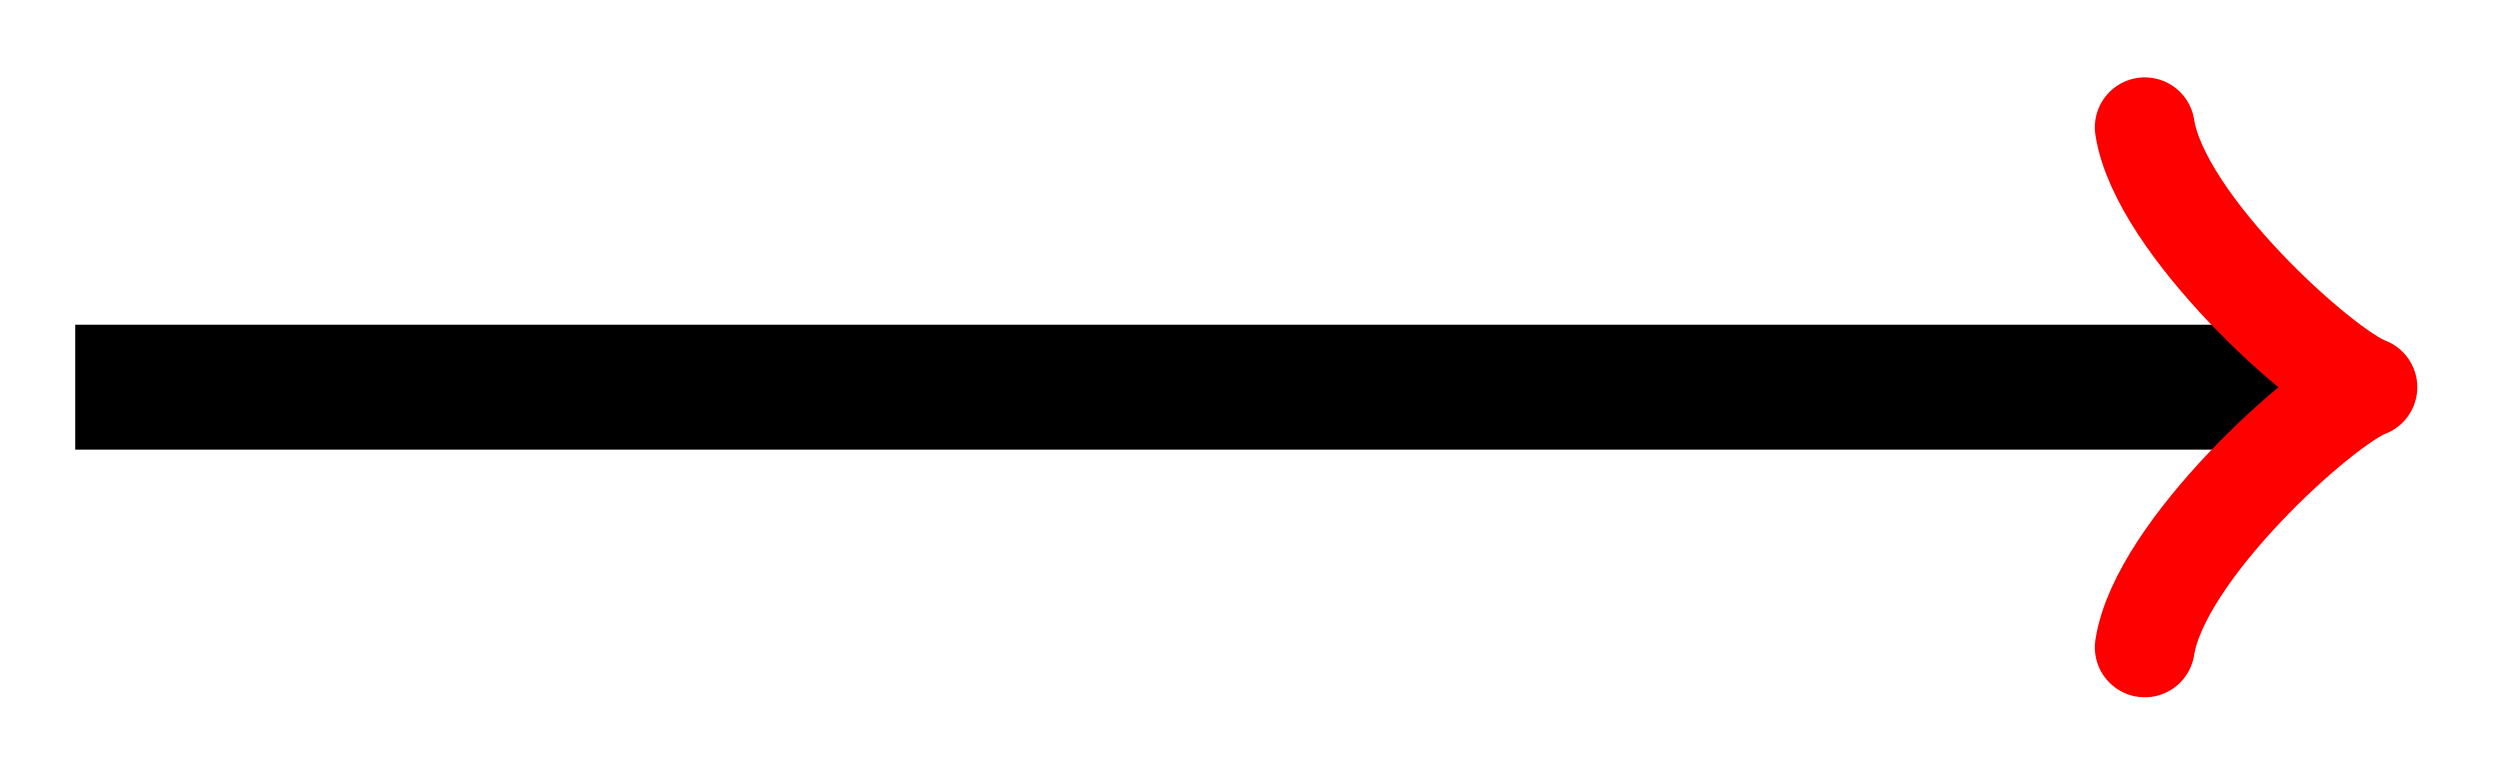 <svg xmlns="http://www.w3.org/2000/svg" width="31.904" height="9.938"><path fill="none" stroke="#000" stroke-miterlimit="10" stroke-width="1.594" d="M.96 4.941h28.294"/><path fill="none" stroke="red" stroke-linecap="round" stroke-linejoin="round" stroke-miterlimit="10" stroke-width="1.275" d="M27.371 1.625c.192 1.242 2.274 3.11 2.84 3.316-.566.211-2.648 2.079-2.84 3.32"/></svg>